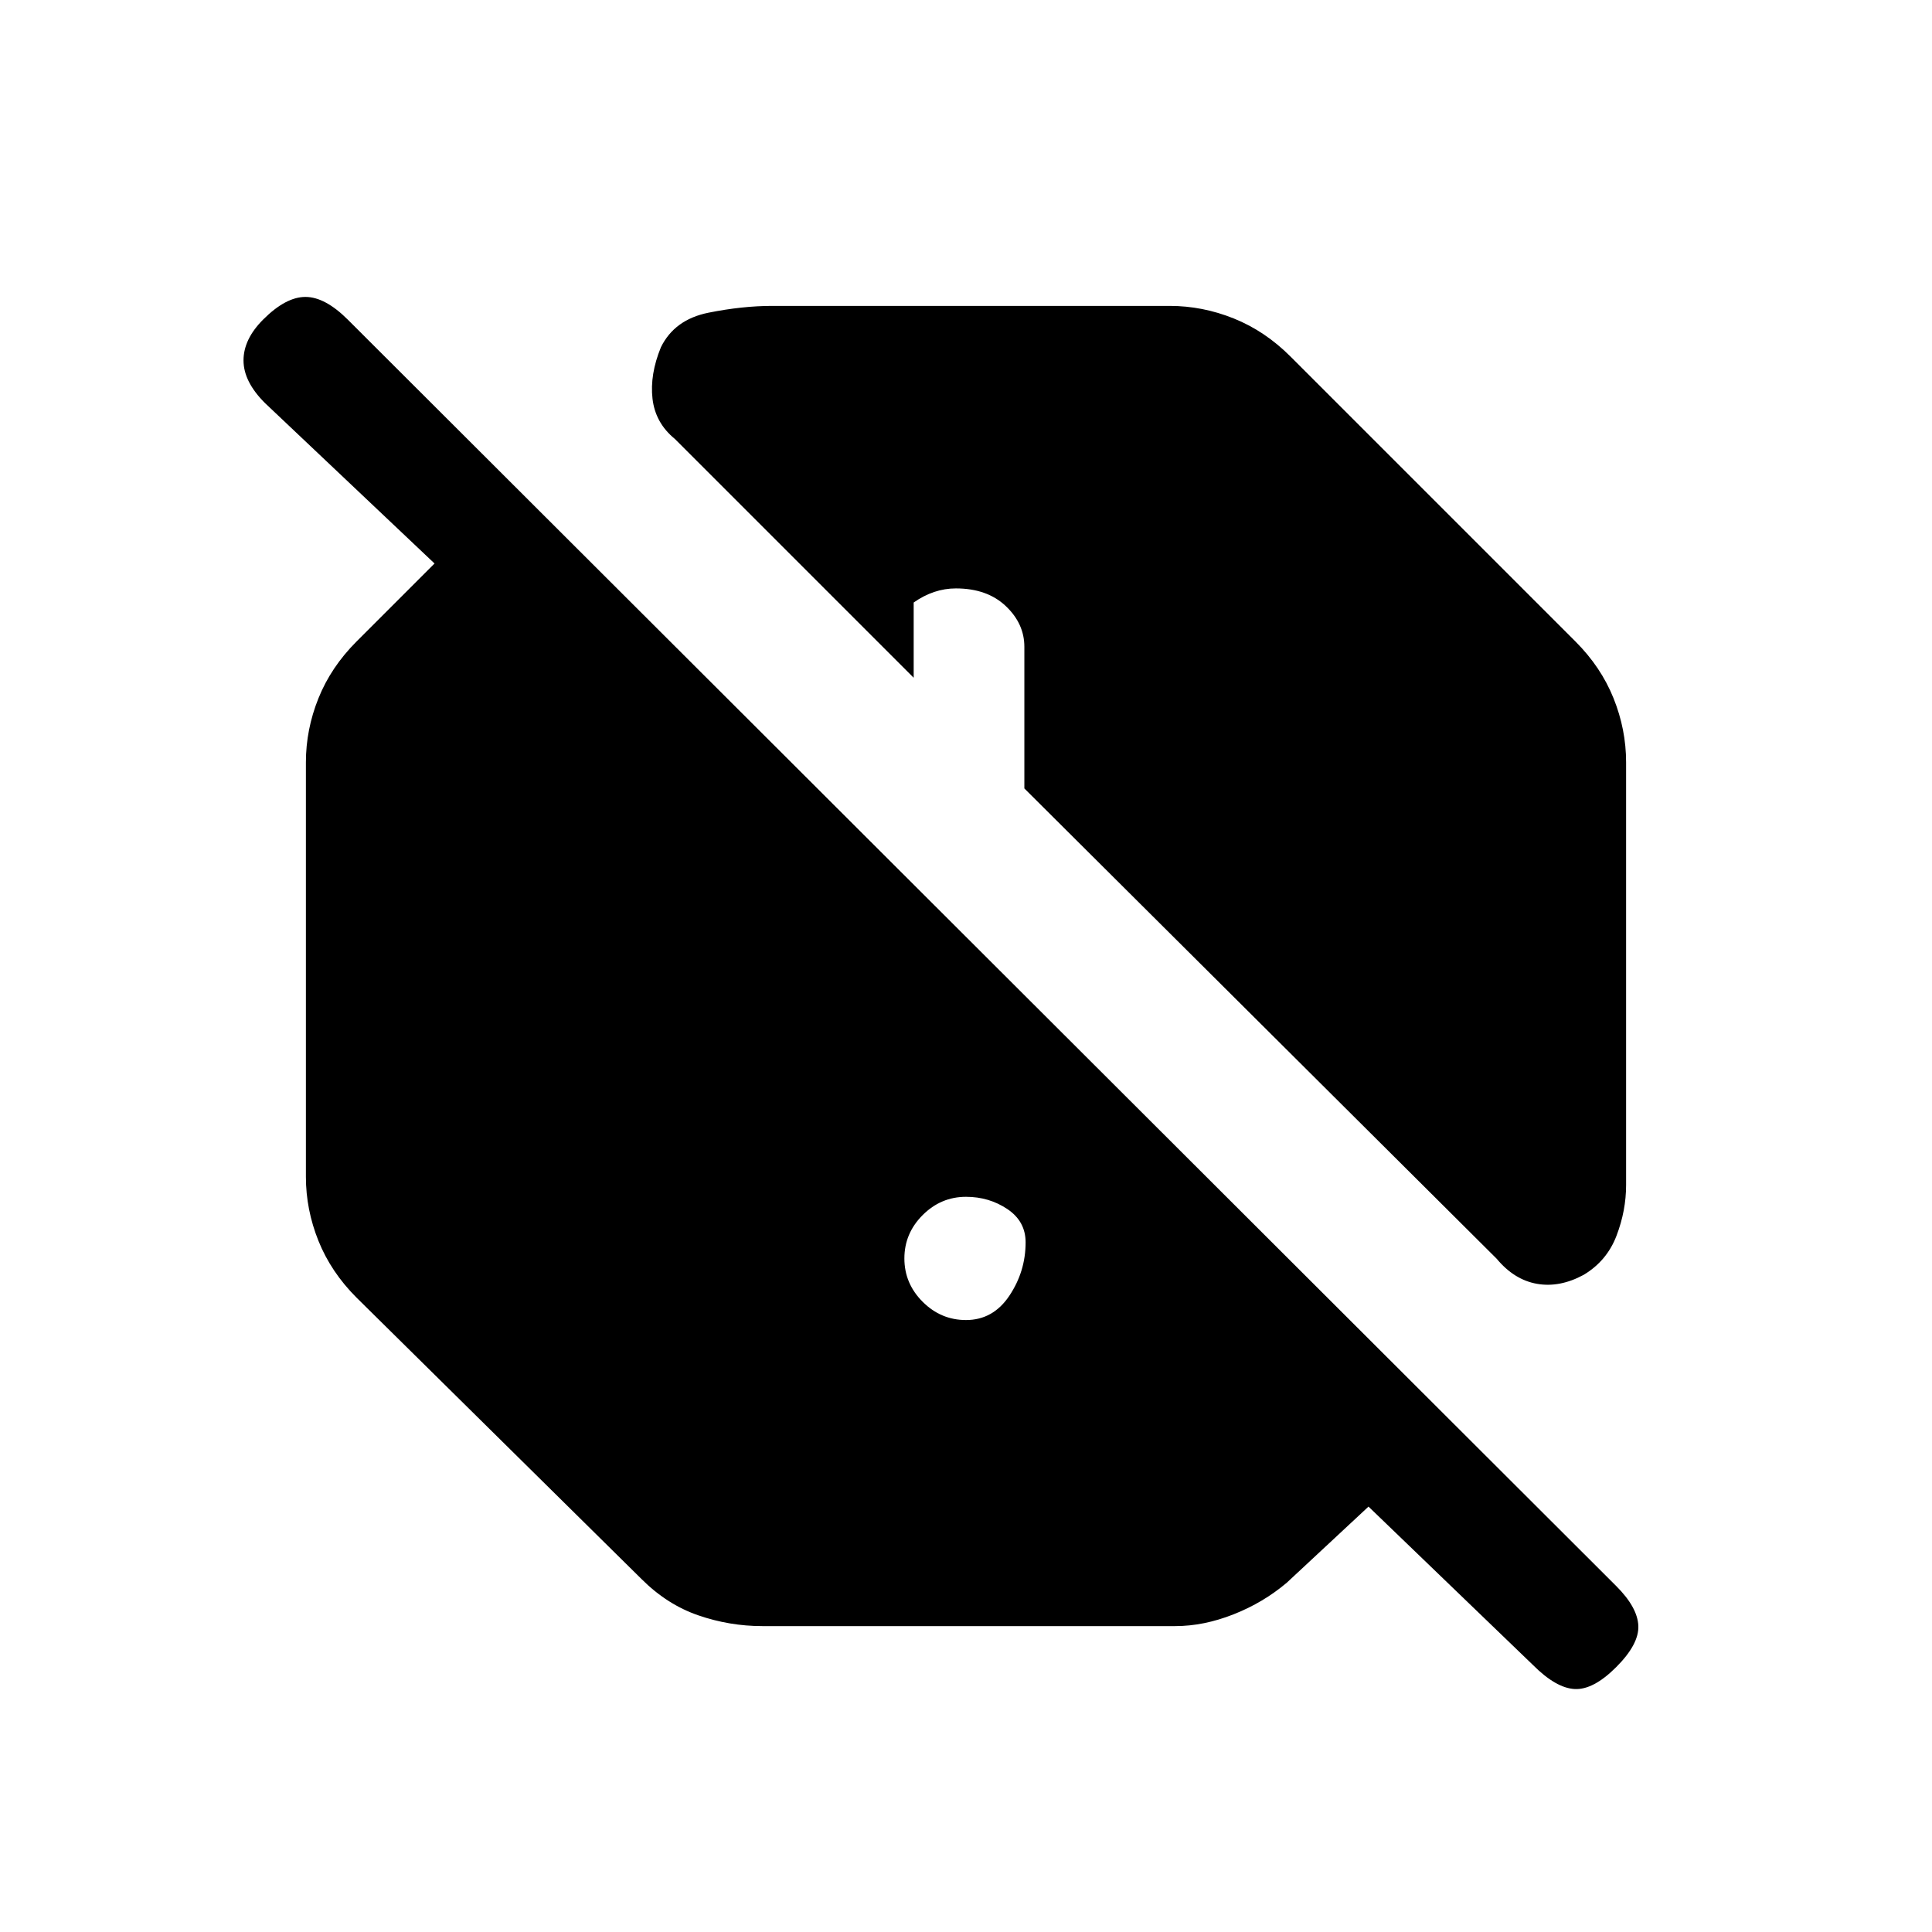 <svg xmlns="http://www.w3.org/2000/svg" height="20" viewBox="0 -960 960 960" width="20"><path d="M378.77-152q-16.27 0-31.79-5.35-15.52-5.34-28.21-18.03L177.15-315.23q-12.69-12.69-18.92-28.21-6.23-15.53-6.23-31.79v-206q0-16.27 6.23-31.79t18.92-28.21L215.92-680l-84.3-79.77Q121-770.38 121-780.92t9.78-20.32q11.22-11.22 20.99-11.22 9.77 0 21.15 11.38l630.16 629.16q10.61 10.61 11 19.77.38 9.15-11 20.53-11.39 11.39-20.66 10.89t-20.65-11.89L680-211.38l-40.54 37.76q-11.69 9.93-26.5 15.77Q598.15-152 584-152H378.77ZM480-304.08q13.46 0 21.54-12.07 8.08-12.08 8.08-26.54 0-10.46-9.08-16.54-9.08-6.08-20.54-6.08-12.46 0-21.54 9.08-9.08 9.08-9.08 21.54 0 12.46 9.08 21.54 9.08 9.07 21.54 9.07Zm263.69-30.46L509-568.23v-70.39q0-11.5-9.26-20.25t-24.77-8.75q-5.51 0-10.74 1.75T454-660.62v37.39L335.31-741.92q-9.69-7.93-11.08-19.96-1.38-12.04 4.18-25.59 6.78-13.76 23.62-17.15 16.84-3.38 31.74-3.38h197.46q16.27 0 31.79 6.23t28.21 18.92l141.62 141.62q12.69 12.69 18.92 28.21Q808-597.5 808-581.23v210.08q0 12.69-4.77 25.19-4.77 12.5-16.31 19.42-11.93 6.46-23.23 4.46-11.31-2-20-12.46Z"/></svg>